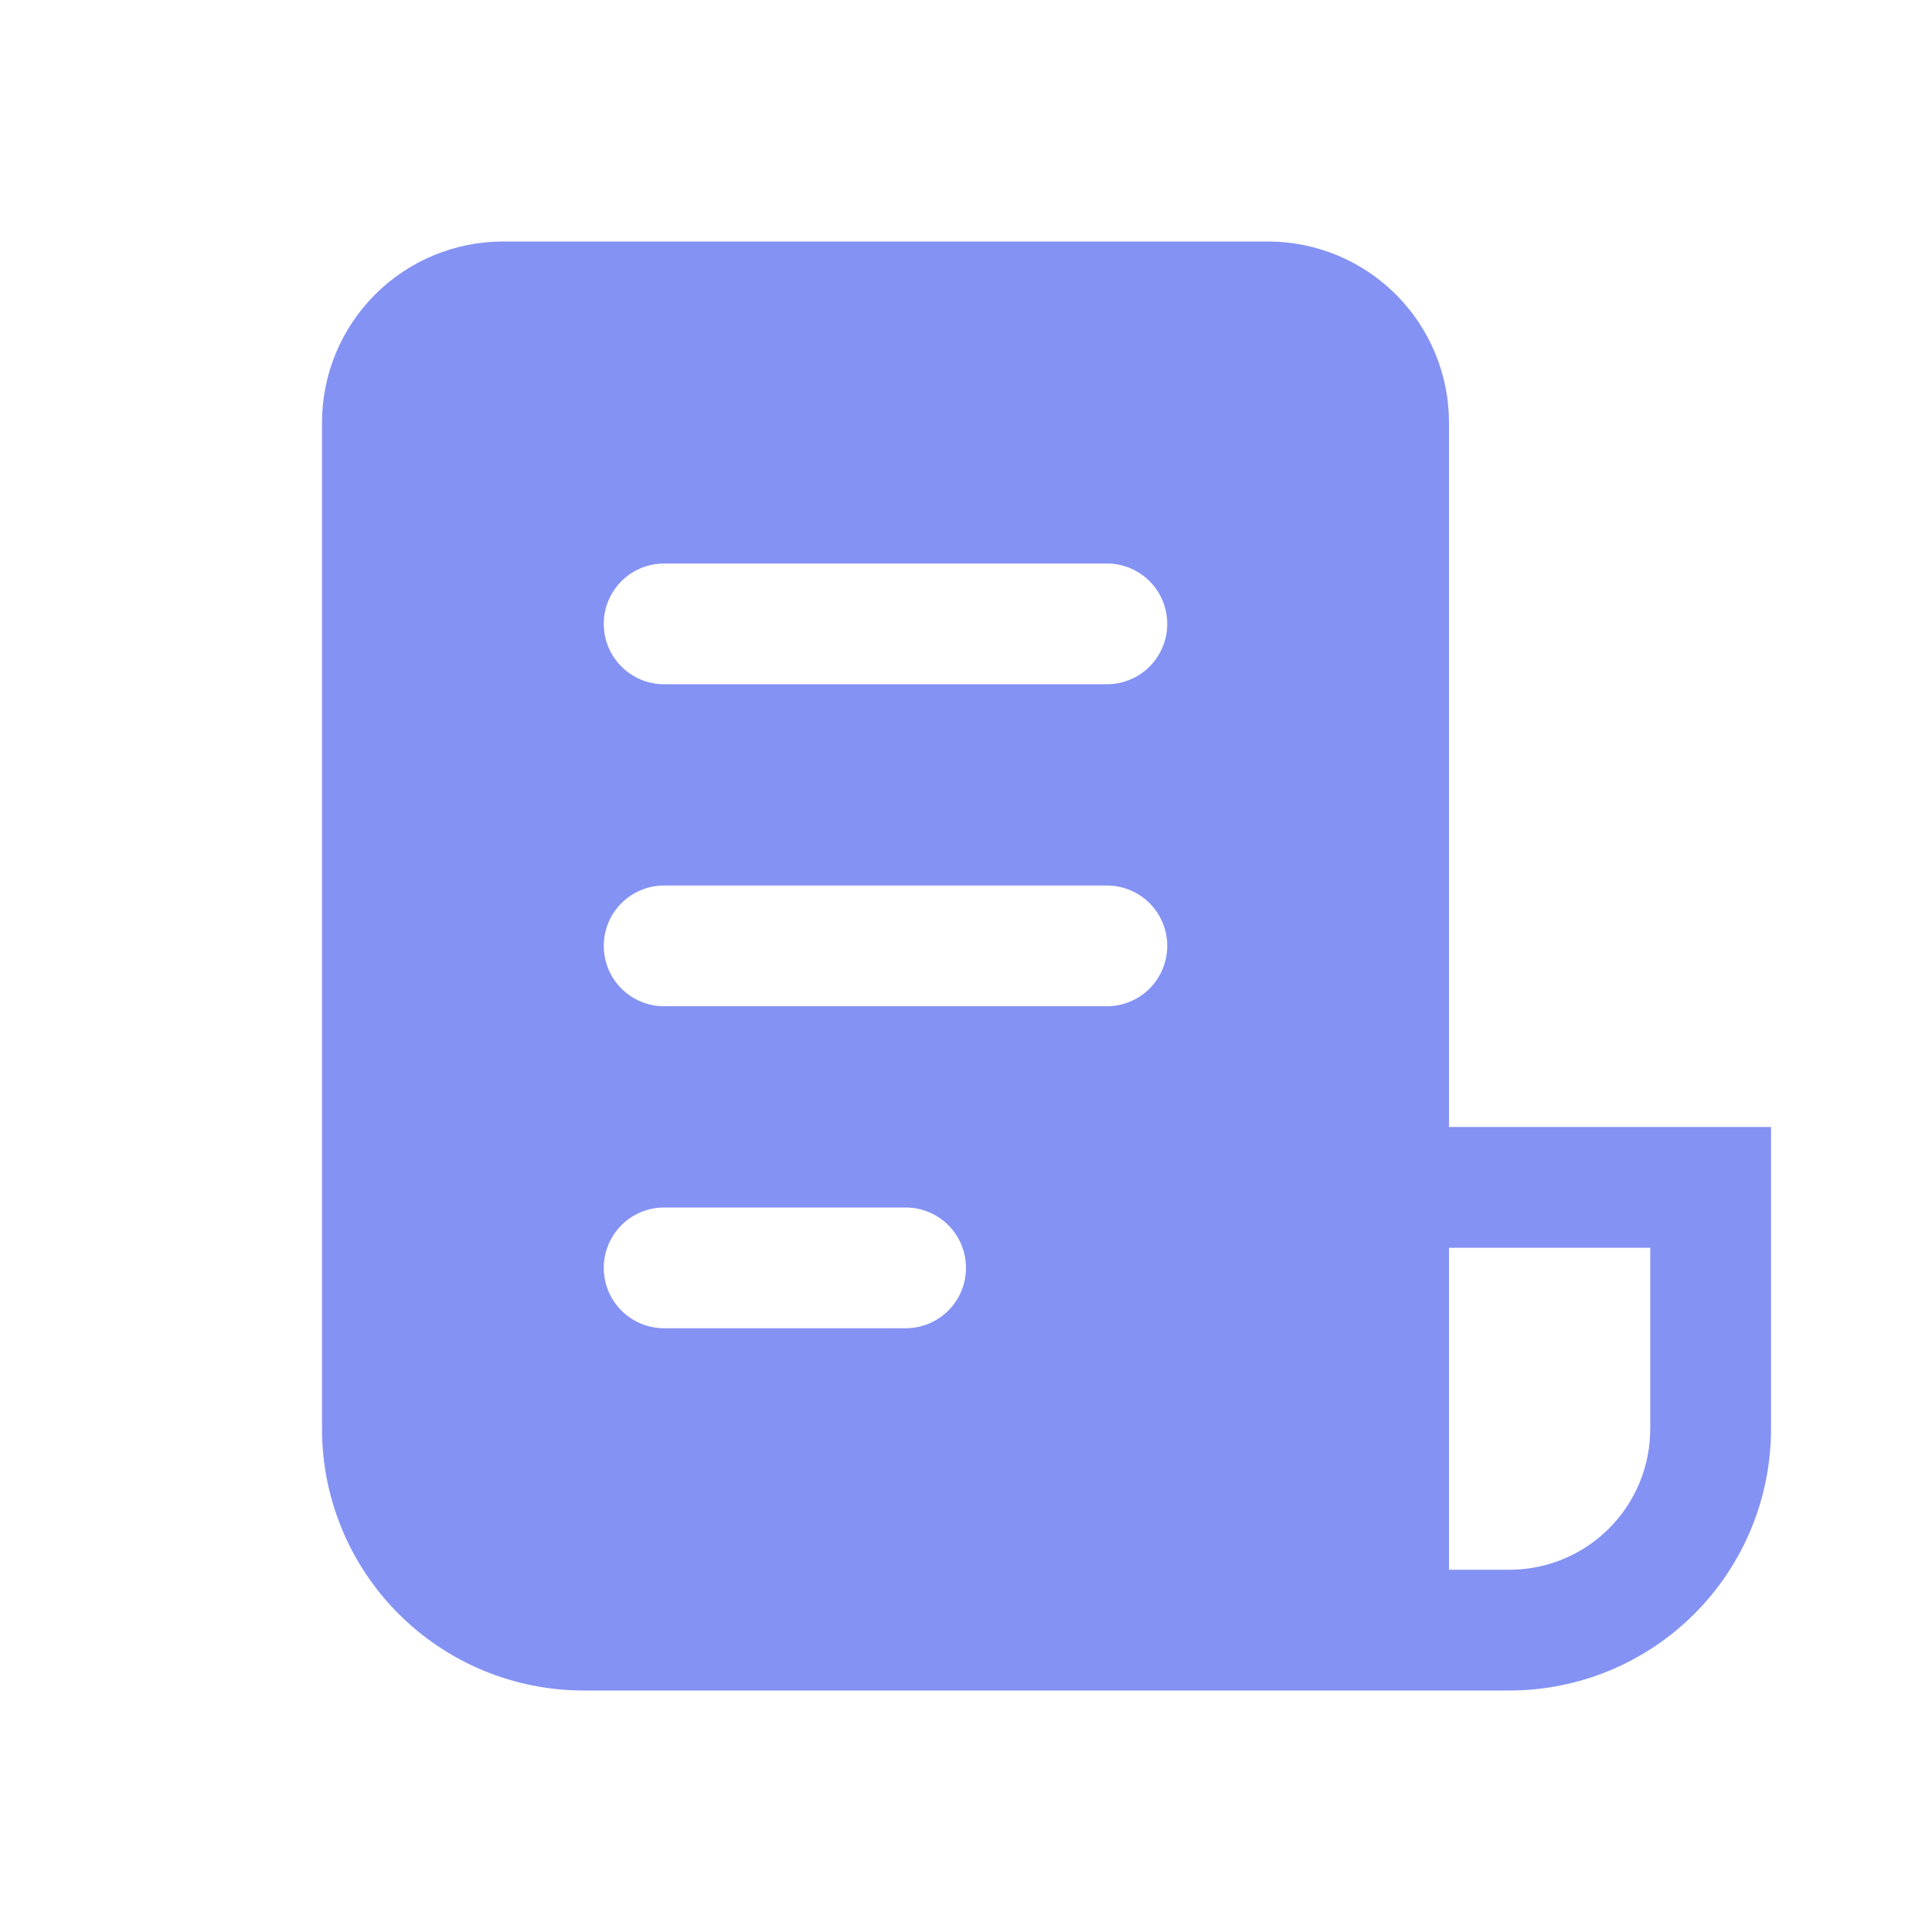<svg width="48" height="48" viewBox="0 0 48 48" fill="none" xmlns="http://www.w3.org/2000/svg">
<path d="M8 10.5C8 9.307 8.474 8.162 9.318 7.318C10.162 6.474 11.306 6 12.5 6H31.5C32.694 6 33.838 6.474 34.682 7.318C35.526 8.162 36 9.307 36 10.5V28H44V35.5C44 37.224 43.315 38.877 42.096 40.096C40.877 41.315 39.224 42 37.5 42H14.5C12.776 42 11.123 41.315 9.904 40.096C8.685 38.877 8 37.224 8 35.5V10.5ZM36 39H37.5C38.428 39 39.319 38.631 39.975 37.975C40.631 37.319 41 36.428 41 35.5V31H36V39ZM15 15.5C15 16.328 15.672 17 16.5 17H27.5C27.898 17 28.279 16.842 28.561 16.561C28.842 16.279 29 15.898 29 15.5C29 15.102 28.842 14.721 28.561 14.439C28.279 14.158 27.898 14 27.5 14H16.5C16.102 14 15.721 14.158 15.439 14.439C15.158 14.721 15 15.102 15 15.5ZM16.5 22C16.102 22 15.721 22.158 15.439 22.439C15.158 22.721 15 23.102 15 23.5C15 23.898 15.158 24.279 15.439 24.561C15.721 24.842 16.102 25 16.5 25H27.5C27.898 25 28.279 24.842 28.561 24.561C28.842 24.279 29 23.898 29 23.5C29 23.102 28.842 22.721 28.561 22.439C28.279 22.158 27.898 22 27.5 22H16.5ZM15 31.5C15 32.328 15.672 33 16.5 33H22.5C22.898 33 23.279 32.842 23.561 32.561C23.842 32.279 24 31.898 24 31.5C24 31.102 23.842 30.721 23.561 30.439C23.279 30.158 22.898 30 22.5 30H16.5C16.102 30 15.721 30.158 15.439 30.439C15.158 30.721 15 31.102 15 31.5Z" fill="#8492F3"/>
</svg>
